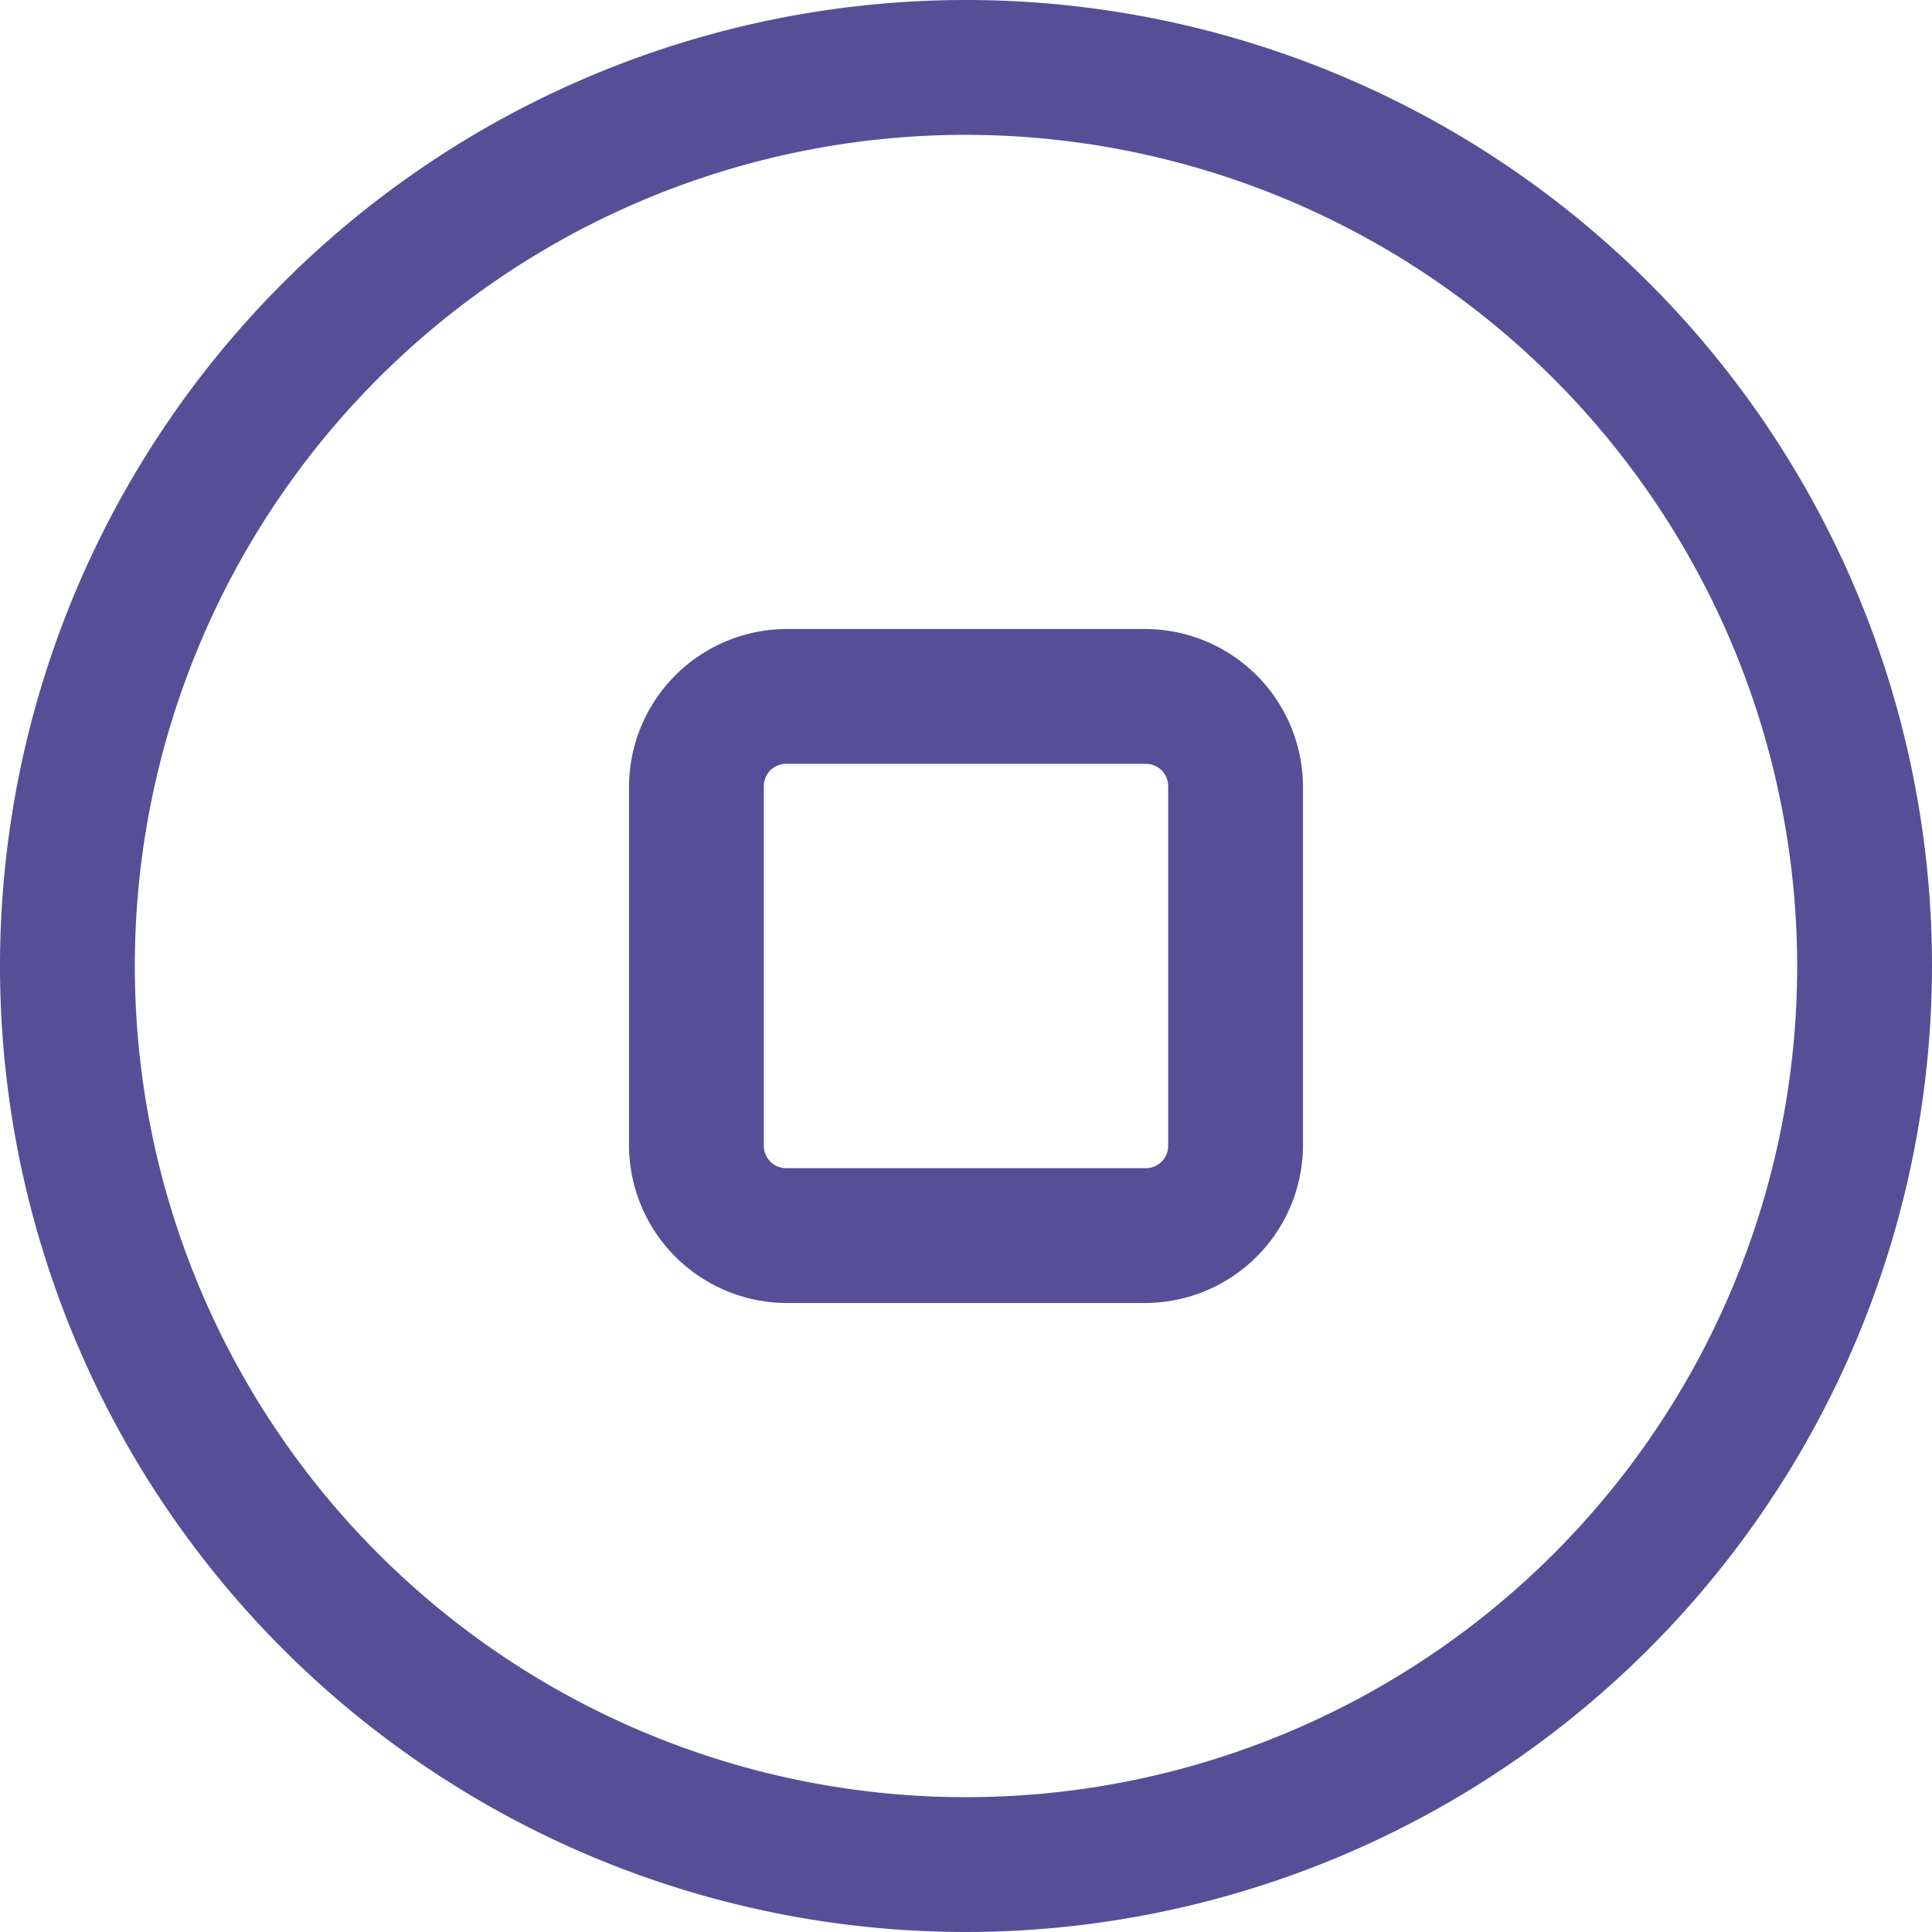 <svg id="레이어_1" data-name="레이어 1" xmlns="http://www.w3.org/2000/svg" viewBox="0 0 140 140"><defs><style>.cls-1{fill:#564f97;}</style></defs><title>stop1</title><path class="cls-1" d="M75,145a70,70,0,1,1,70-70A70.06,70.06,0,0,1,75,145ZM75,14.77A60.23,60.23,0,1,0,135.23,75,60.3,60.3,0,0,0,75,14.77ZM88,99.42H62A11.46,11.46,0,0,1,50.58,88V62A11.46,11.46,0,0,1,62,50.58H88A11.46,11.46,0,0,1,99.42,62V88A11.46,11.46,0,0,1,88,99.42ZM62,60.35A1.62,1.62,0,0,0,60.35,62V88A1.62,1.62,0,0,0,62,89.65H88A1.62,1.62,0,0,0,89.65,88V62A1.62,1.62,0,0,0,88,60.35Z" transform="translate(-5 -5)"/></svg>